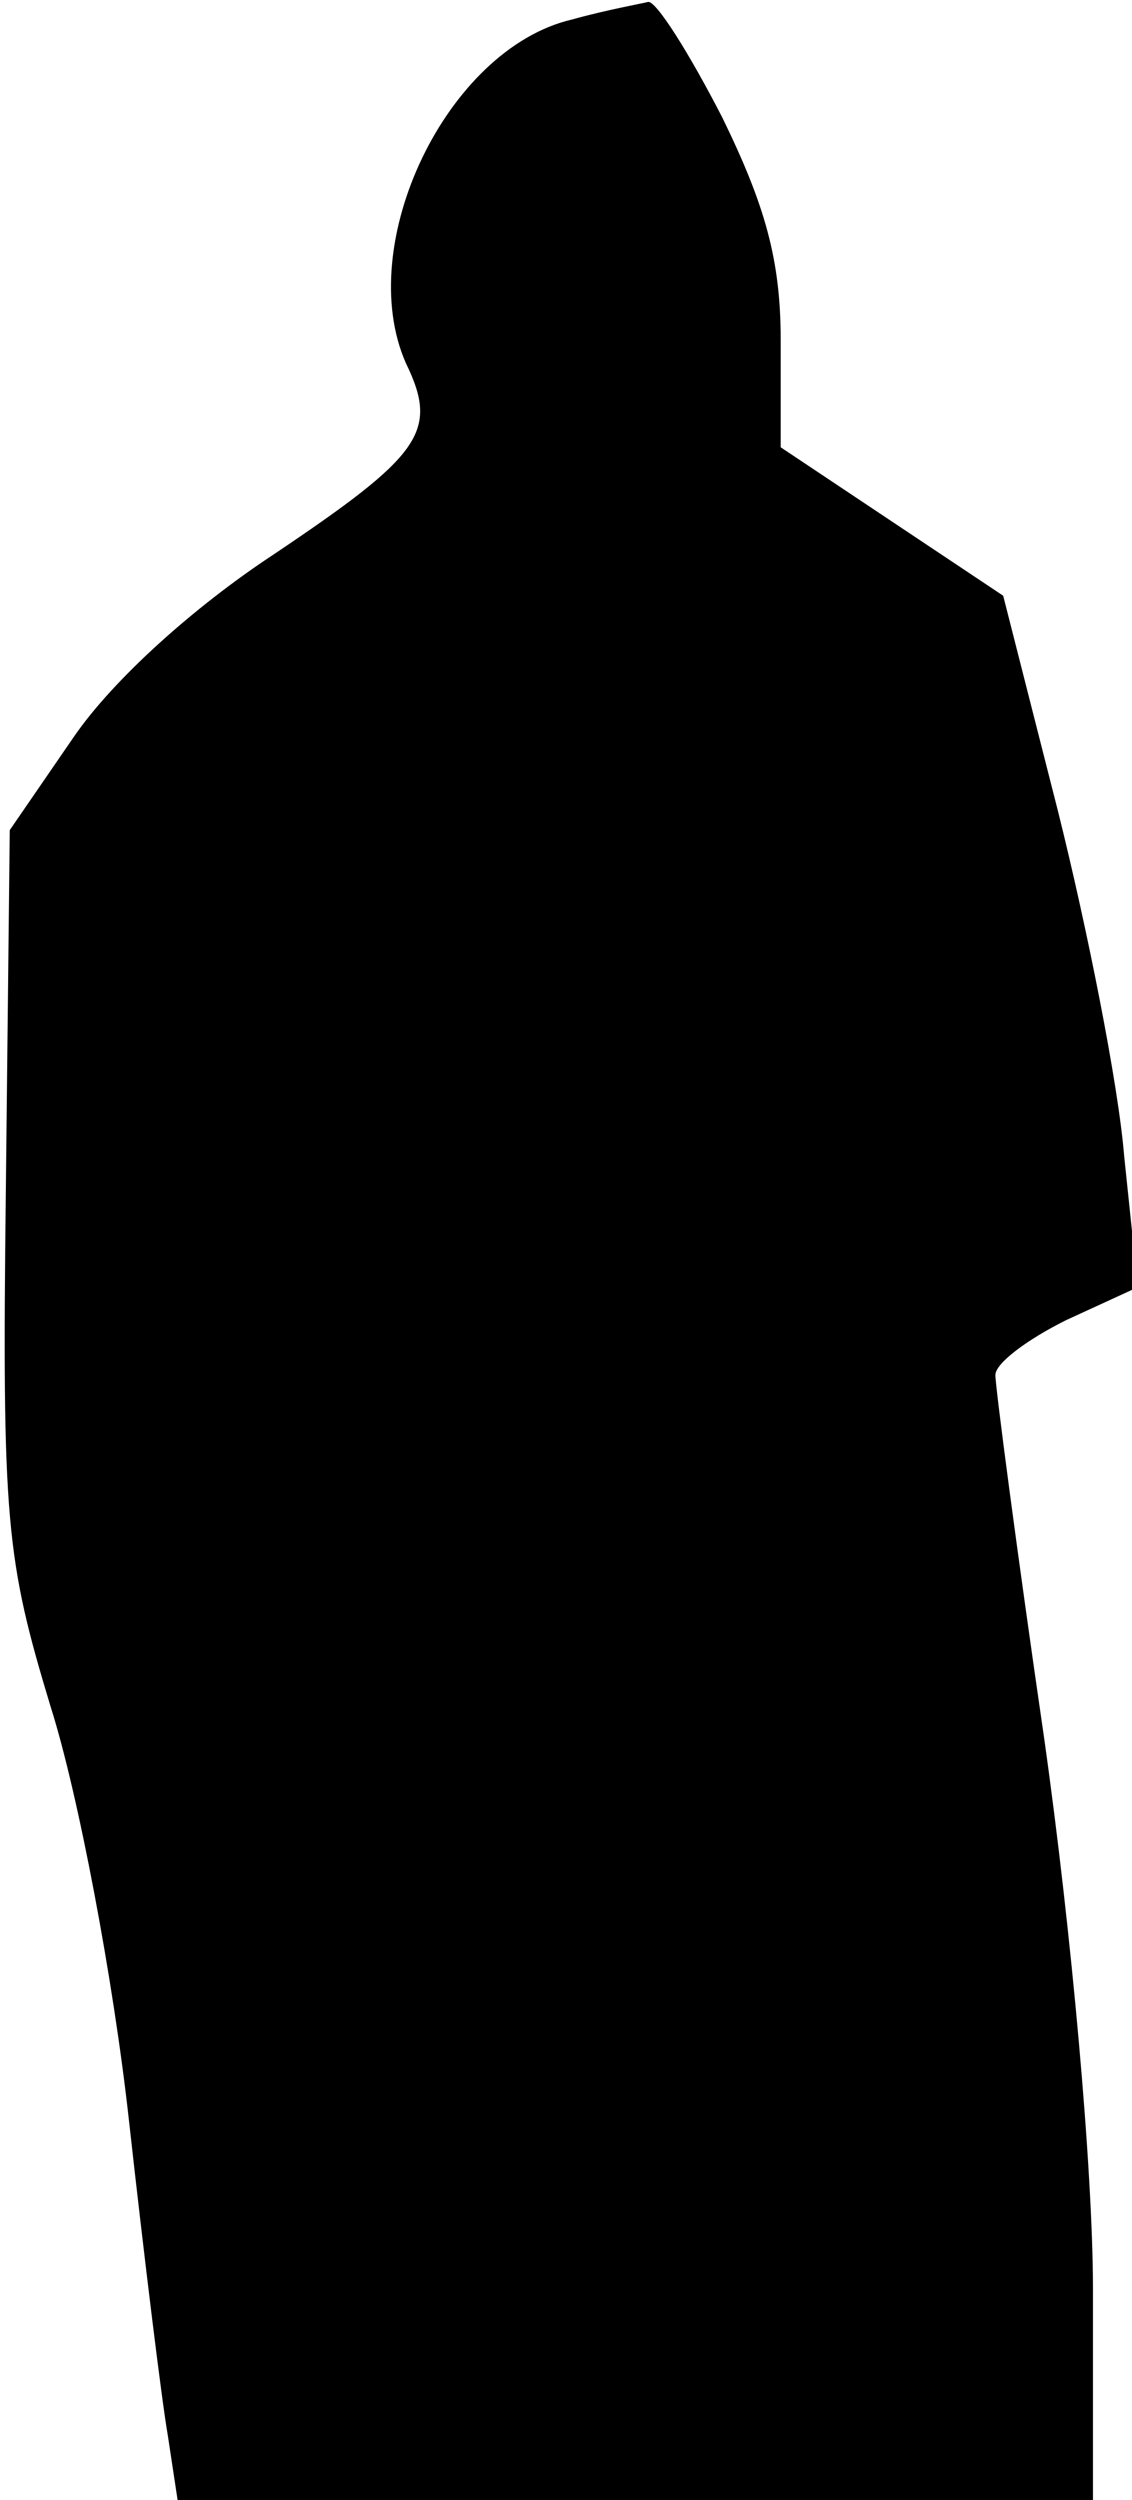 <?xml version="1.0" standalone="no"?>
<!DOCTYPE svg PUBLIC "-//W3C//DTD SVG 20010904//EN"
 "http://www.w3.org/TR/2001/REC-SVG-20010904/DTD/svg10.dtd">
<svg version="1.0" xmlns="http://www.w3.org/2000/svg"
 width="58pt" height="128pt" viewBox="0 0 58 128"
 preserveAspectRatio="xMidYMid meet">
<g transform="translate(0,128) scale(0.1,-0.1)"
fill="#000000" stroke="none">
<path fill="#000000" stroke="none" d="M293 1270 c-64 -15 -112 -115 -85 -176
17 -35 8 -47 -68 -98 -41 -27 -82 -64 -102 -93 l-33 -48 -2 -184 c-2 -170 0
-189 23 -265 14 -44 32 -139 40 -211 8 -72 17 -145 20 -162 l5 -33 234 0 235
0 0 108 c0 61 -11 183 -25 282 -14 96 -25 180 -25 186 0 6 16 18 36 28 l37 17
-7 67 c-3 37 -19 117 -34 177 l-28 110 -57 38 -57 38 0 55 c0 41 -8 69 -30
114 -17 33 -34 60 -38 59 -4 -1 -21 -4 -39 -9z"/>
</g>
</svg>
